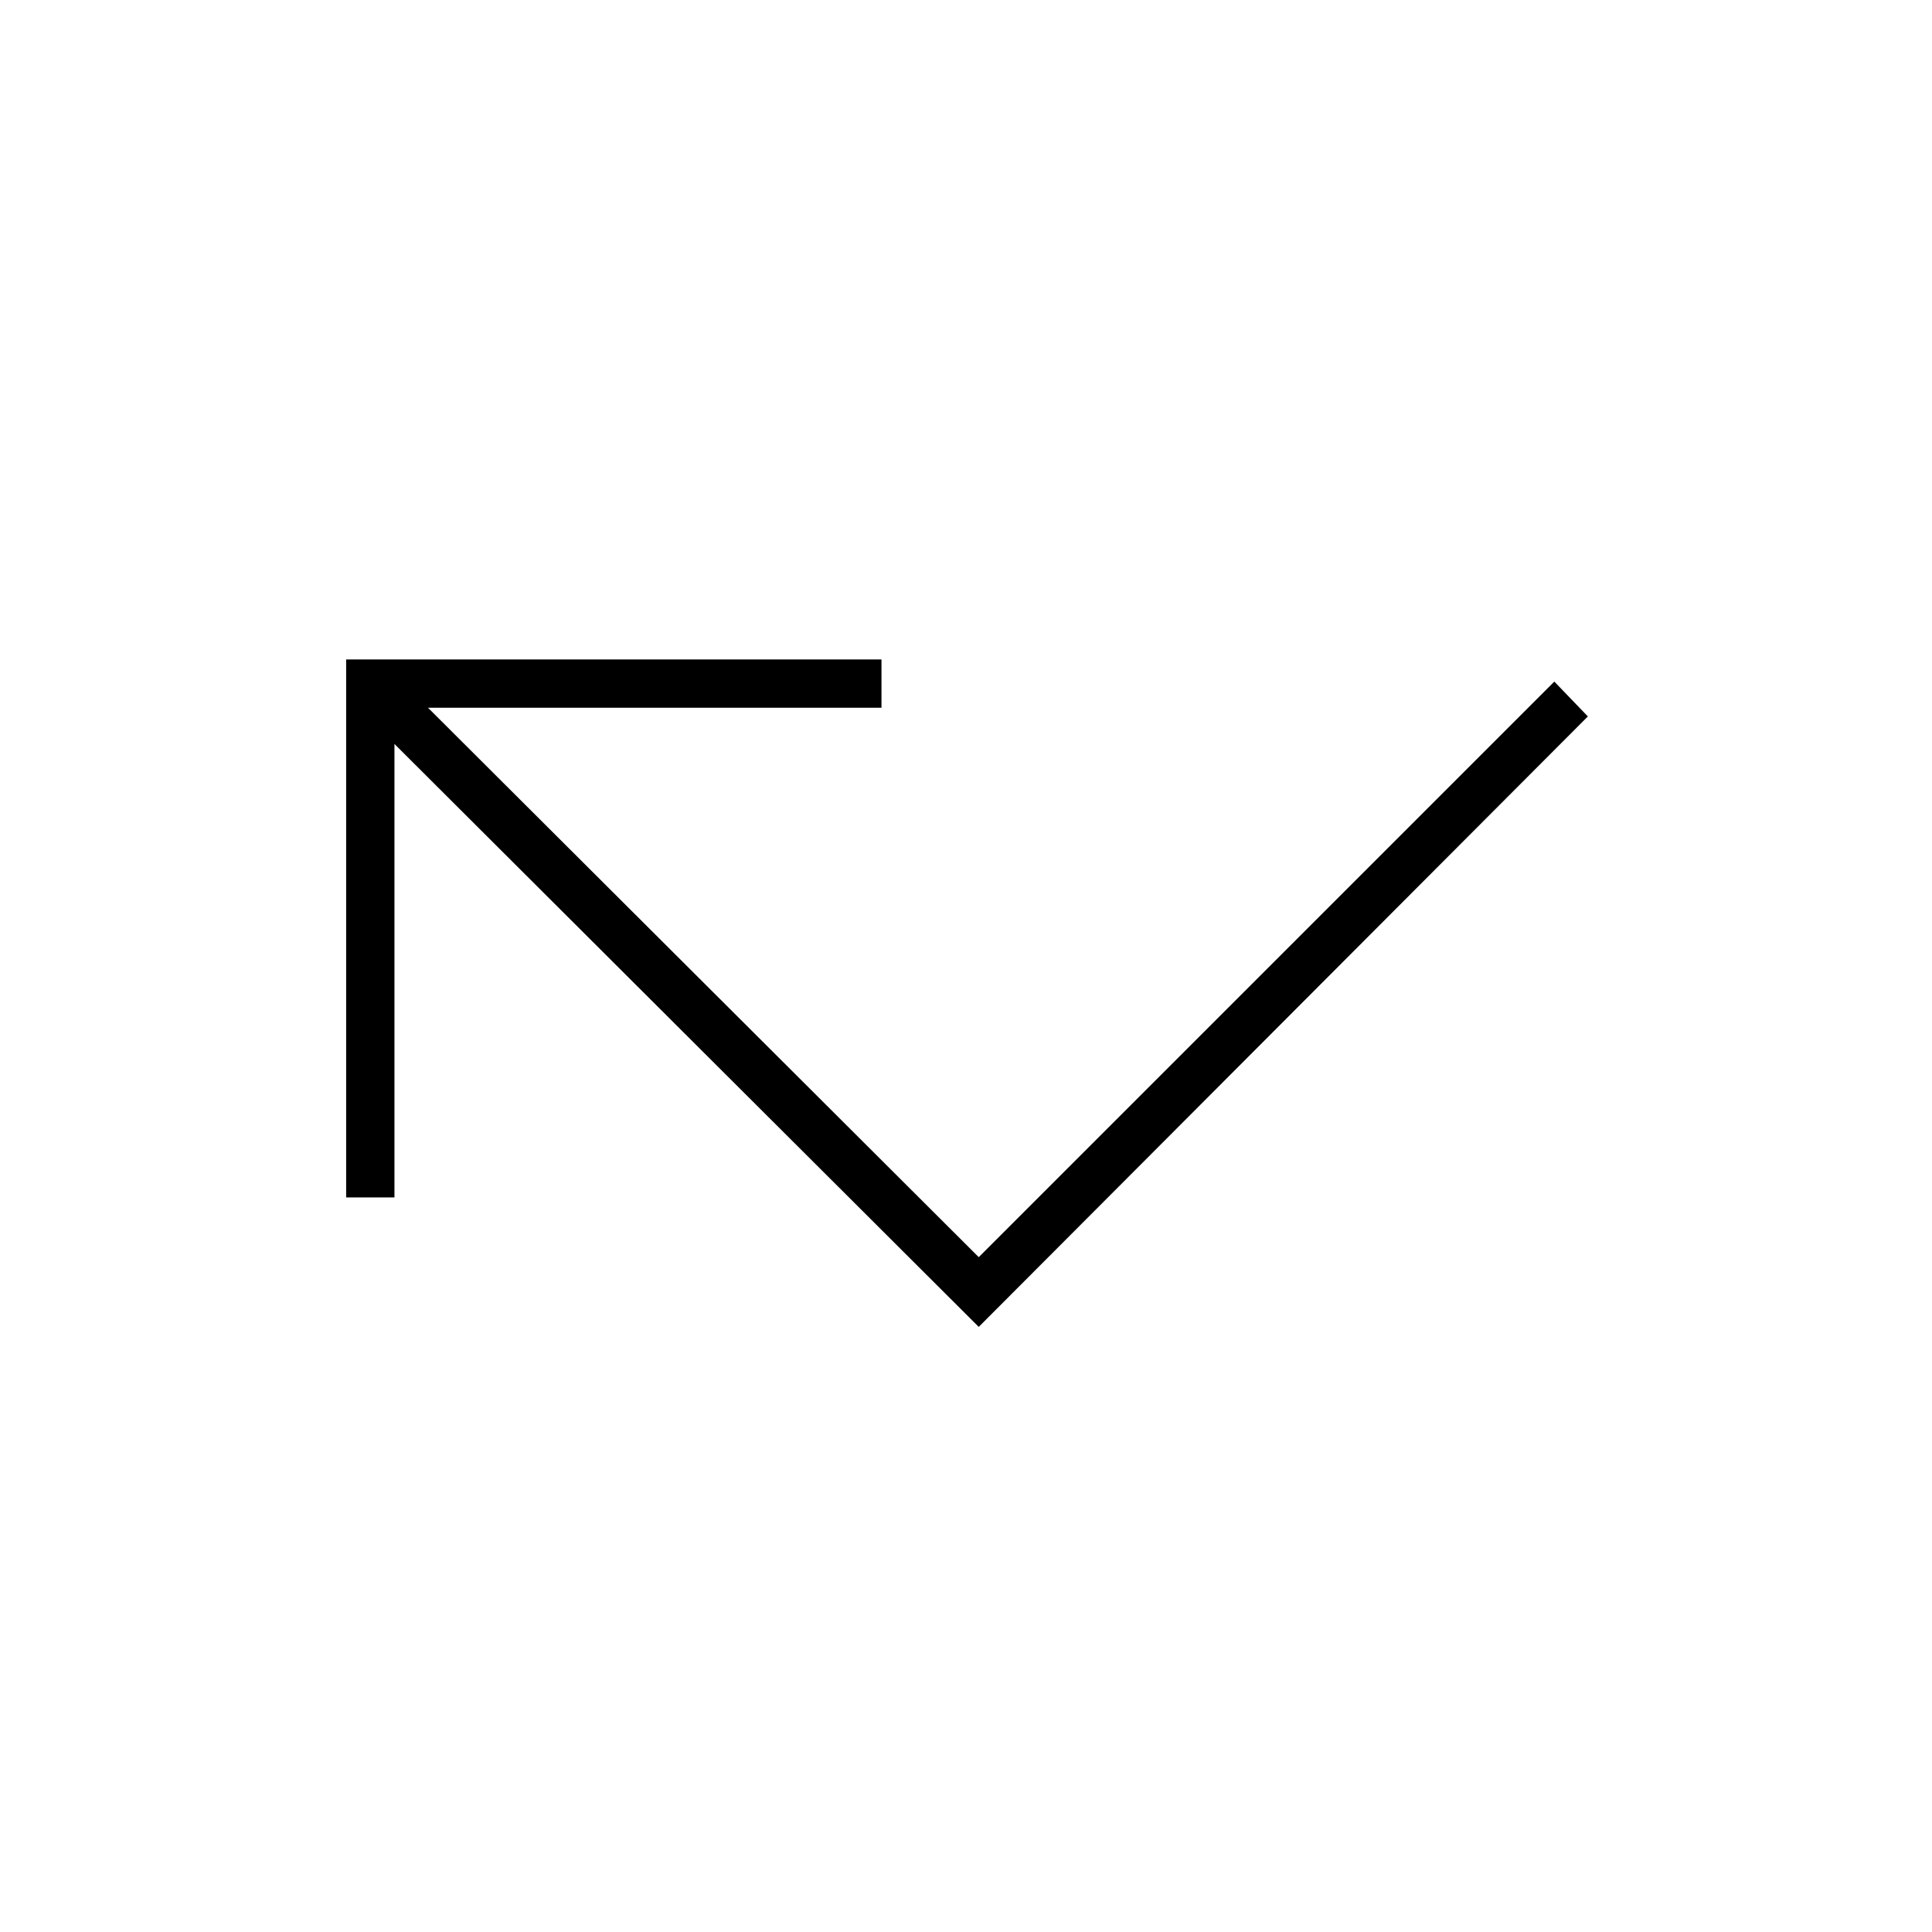 <svg xmlns="http://www.w3.org/2000/svg" height="40" viewBox="0 -960 960 960" width="40"><path d="M486.33-300.67 196-590.33V-365h-24v-267.33h266v24H212.67l273.66 273 286-286L789-604 486.33-300.67Z"/></svg>